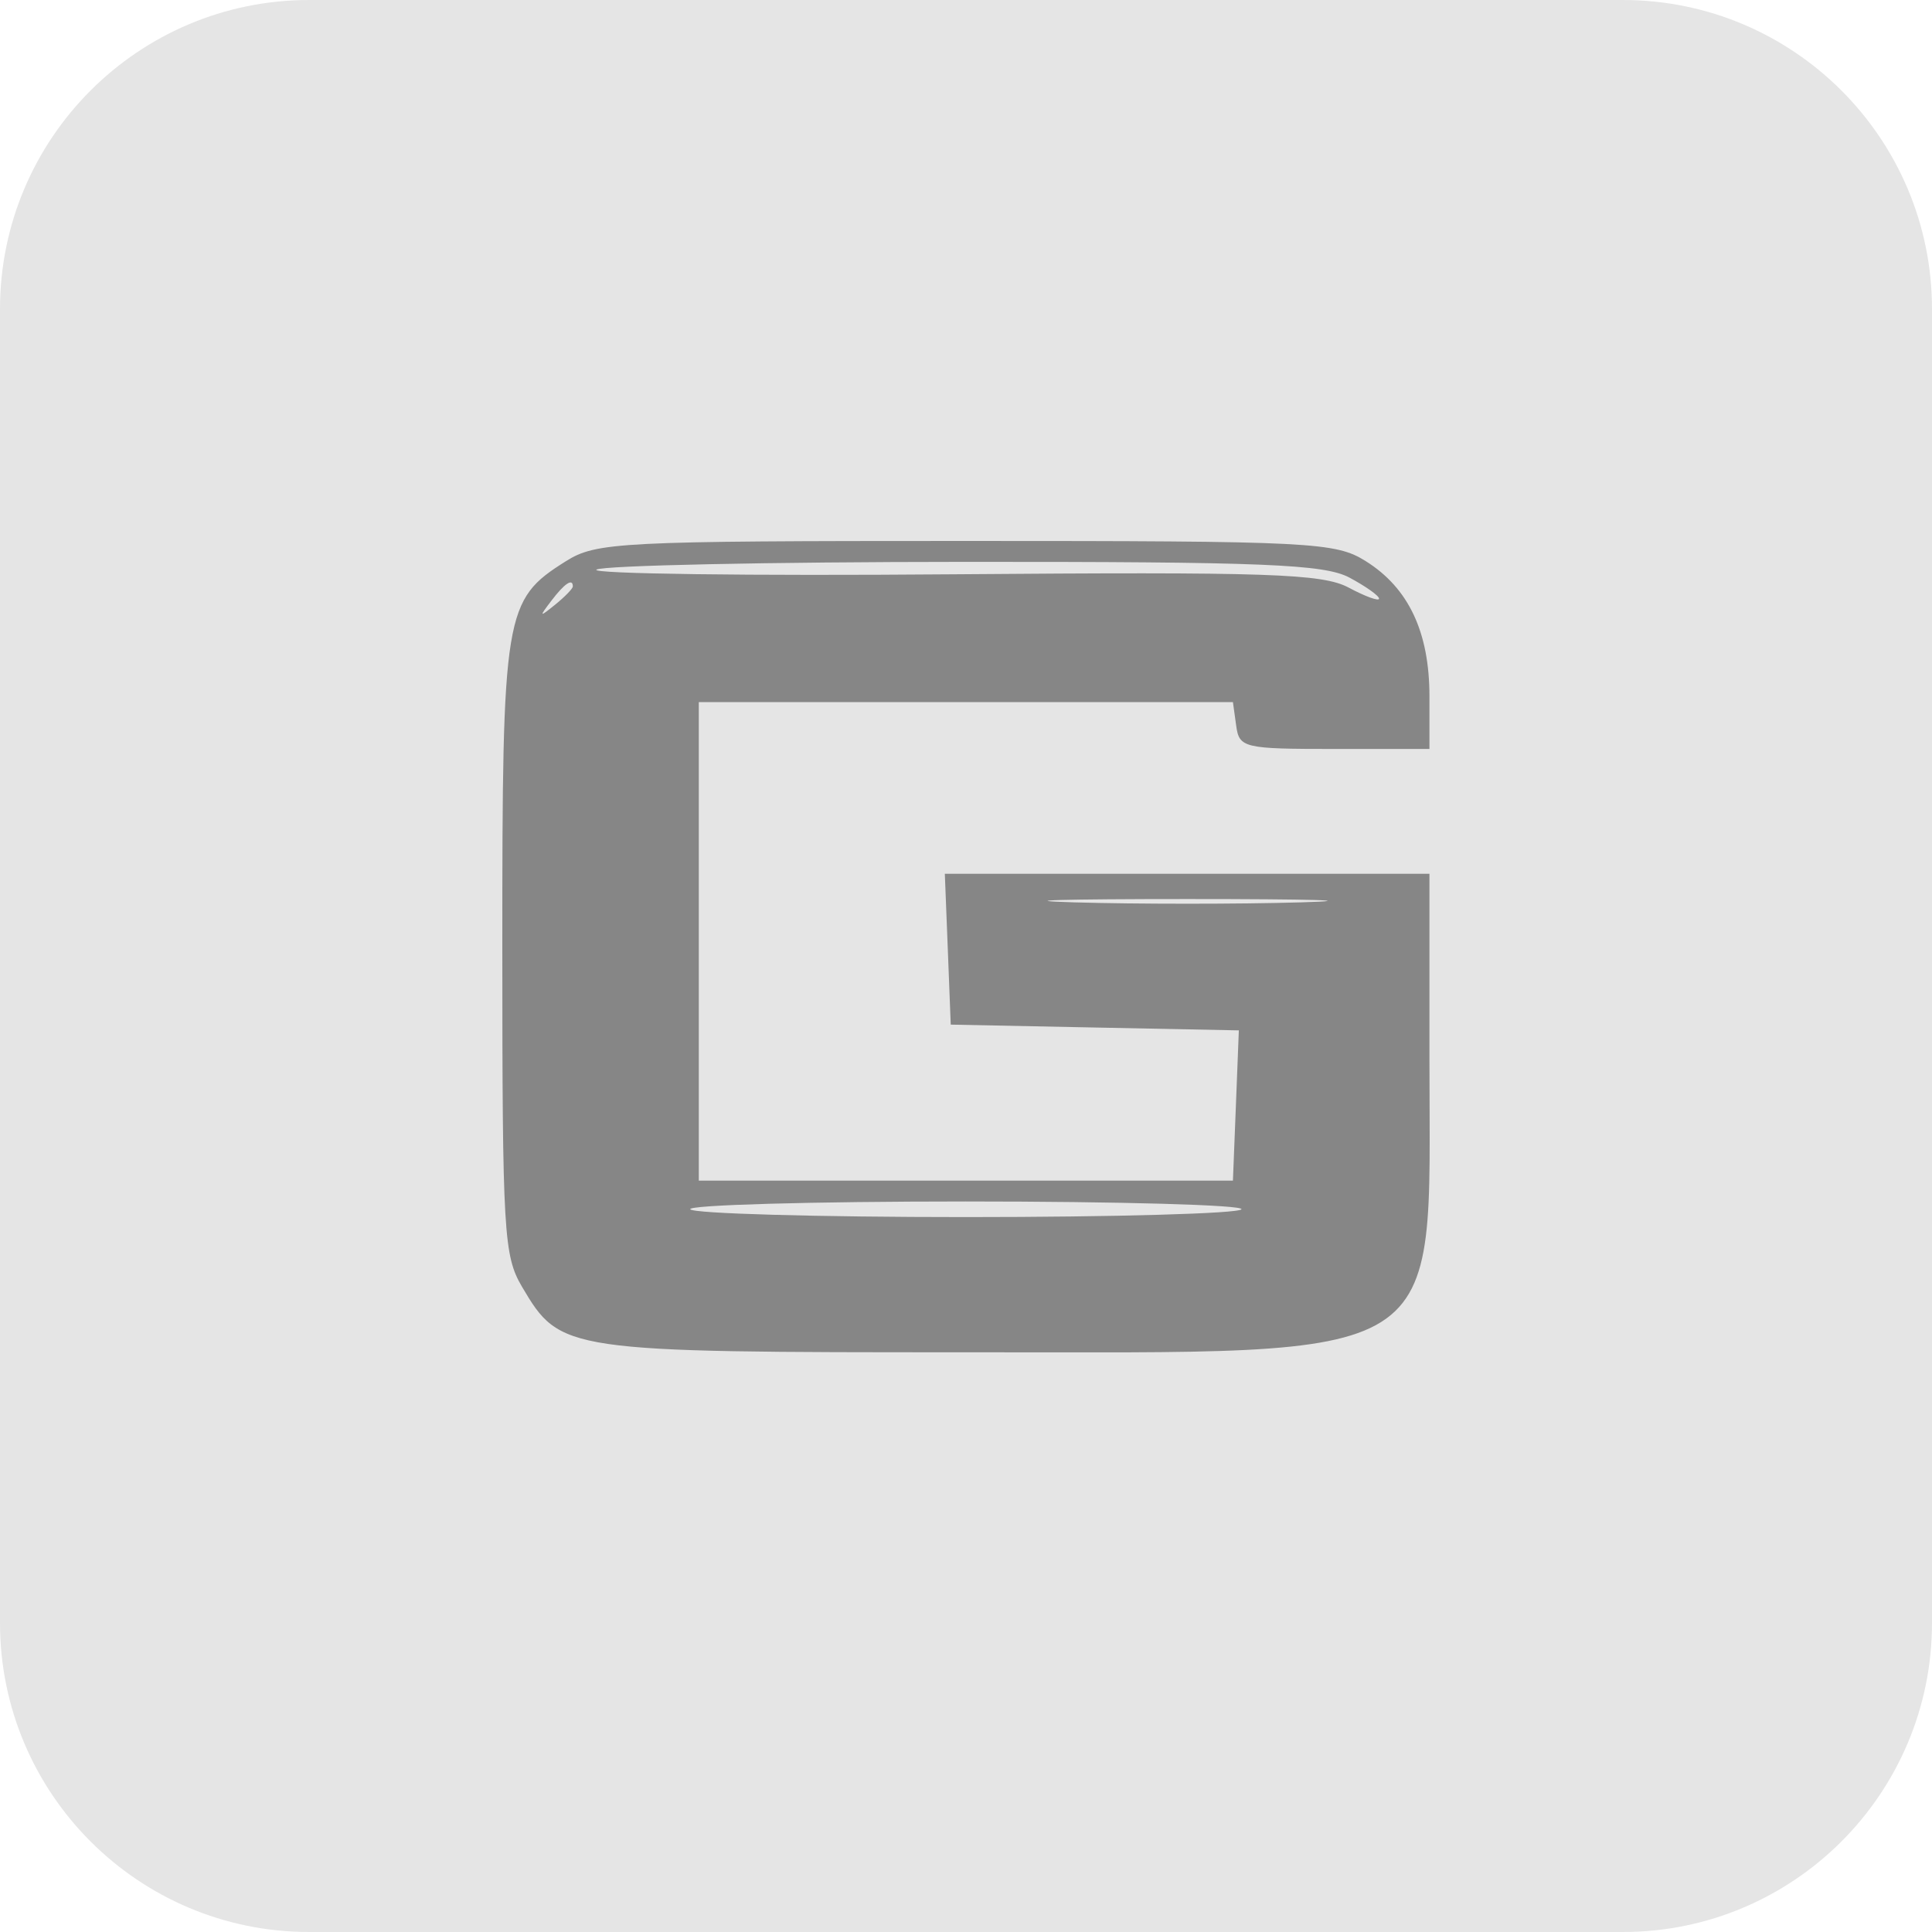 <svg width="50" height="50" viewBox="0 0 50 50" fill="none" xmlns="http://www.w3.org/2000/svg">
<g clip-path="url(#clip0_1653_206)">
<path d="M42 0H8C3.582 0 0 3.582 0 8V42C0 46.418 3.582 50 8 50H42C46.418 50 50 46.418 50 42V8C50 3.582 46.418 0 42 0Z" fill="#E5E5E5"/>
<path fill-rule="evenodd" clip-rule="evenodd" d="M14.642 14.526C13.048 15.529 12.999 15.83 13 24.552C13.001 31.901 13.036 32.499 13.51 33.302C14.504 34.985 14.593 34.998 25.049 34.997C37.654 34.995 36.994 35.411 36.994 27.473V22.613H30.723H24.452L24.529 24.565L24.605 26.517L28.333 26.592L32.061 26.666L31.985 28.611L31.908 30.555H24.997H18.085V24.363V18.171H24.997H31.908L31.992 18.777C32.071 19.356 32.182 19.383 34.535 19.383H36.994V18.023C36.994 16.364 36.458 15.222 35.351 14.526C34.563 14.03 33.979 14 24.997 14C16.014 14 15.43 14.03 14.642 14.526ZM34.921 14.947C35.344 15.173 35.69 15.418 35.69 15.493C35.69 15.567 35.336 15.438 34.903 15.207C34.223 14.844 32.816 14.797 24.625 14.863C19.405 14.906 15.27 14.851 15.436 14.742C15.602 14.634 19.881 14.543 24.944 14.541C32.692 14.537 34.273 14.602 34.921 14.947ZM14.825 15.177C14.825 15.232 14.619 15.445 14.368 15.648C13.955 15.983 13.945 15.973 14.27 15.546C14.611 15.098 14.825 14.955 14.825 15.177ZM33.669 23.353C32.055 23.4 29.414 23.4 27.8 23.353C26.187 23.305 27.507 23.267 30.735 23.267C33.962 23.267 35.283 23.305 33.669 23.353ZM32.129 31.296C32.062 31.407 28.853 31.498 24.997 31.498C21.14 31.498 17.931 31.407 17.864 31.296C17.798 31.185 21.007 31.094 24.997 31.094C28.986 31.094 32.195 31.185 32.129 31.296Z" fill="#868686"/>
</g>
<defs>
<clipPath id="clip0_1653_206">
<rect width="50" height="50" fill="white"/>
</clipPath>
</defs>
</svg>
